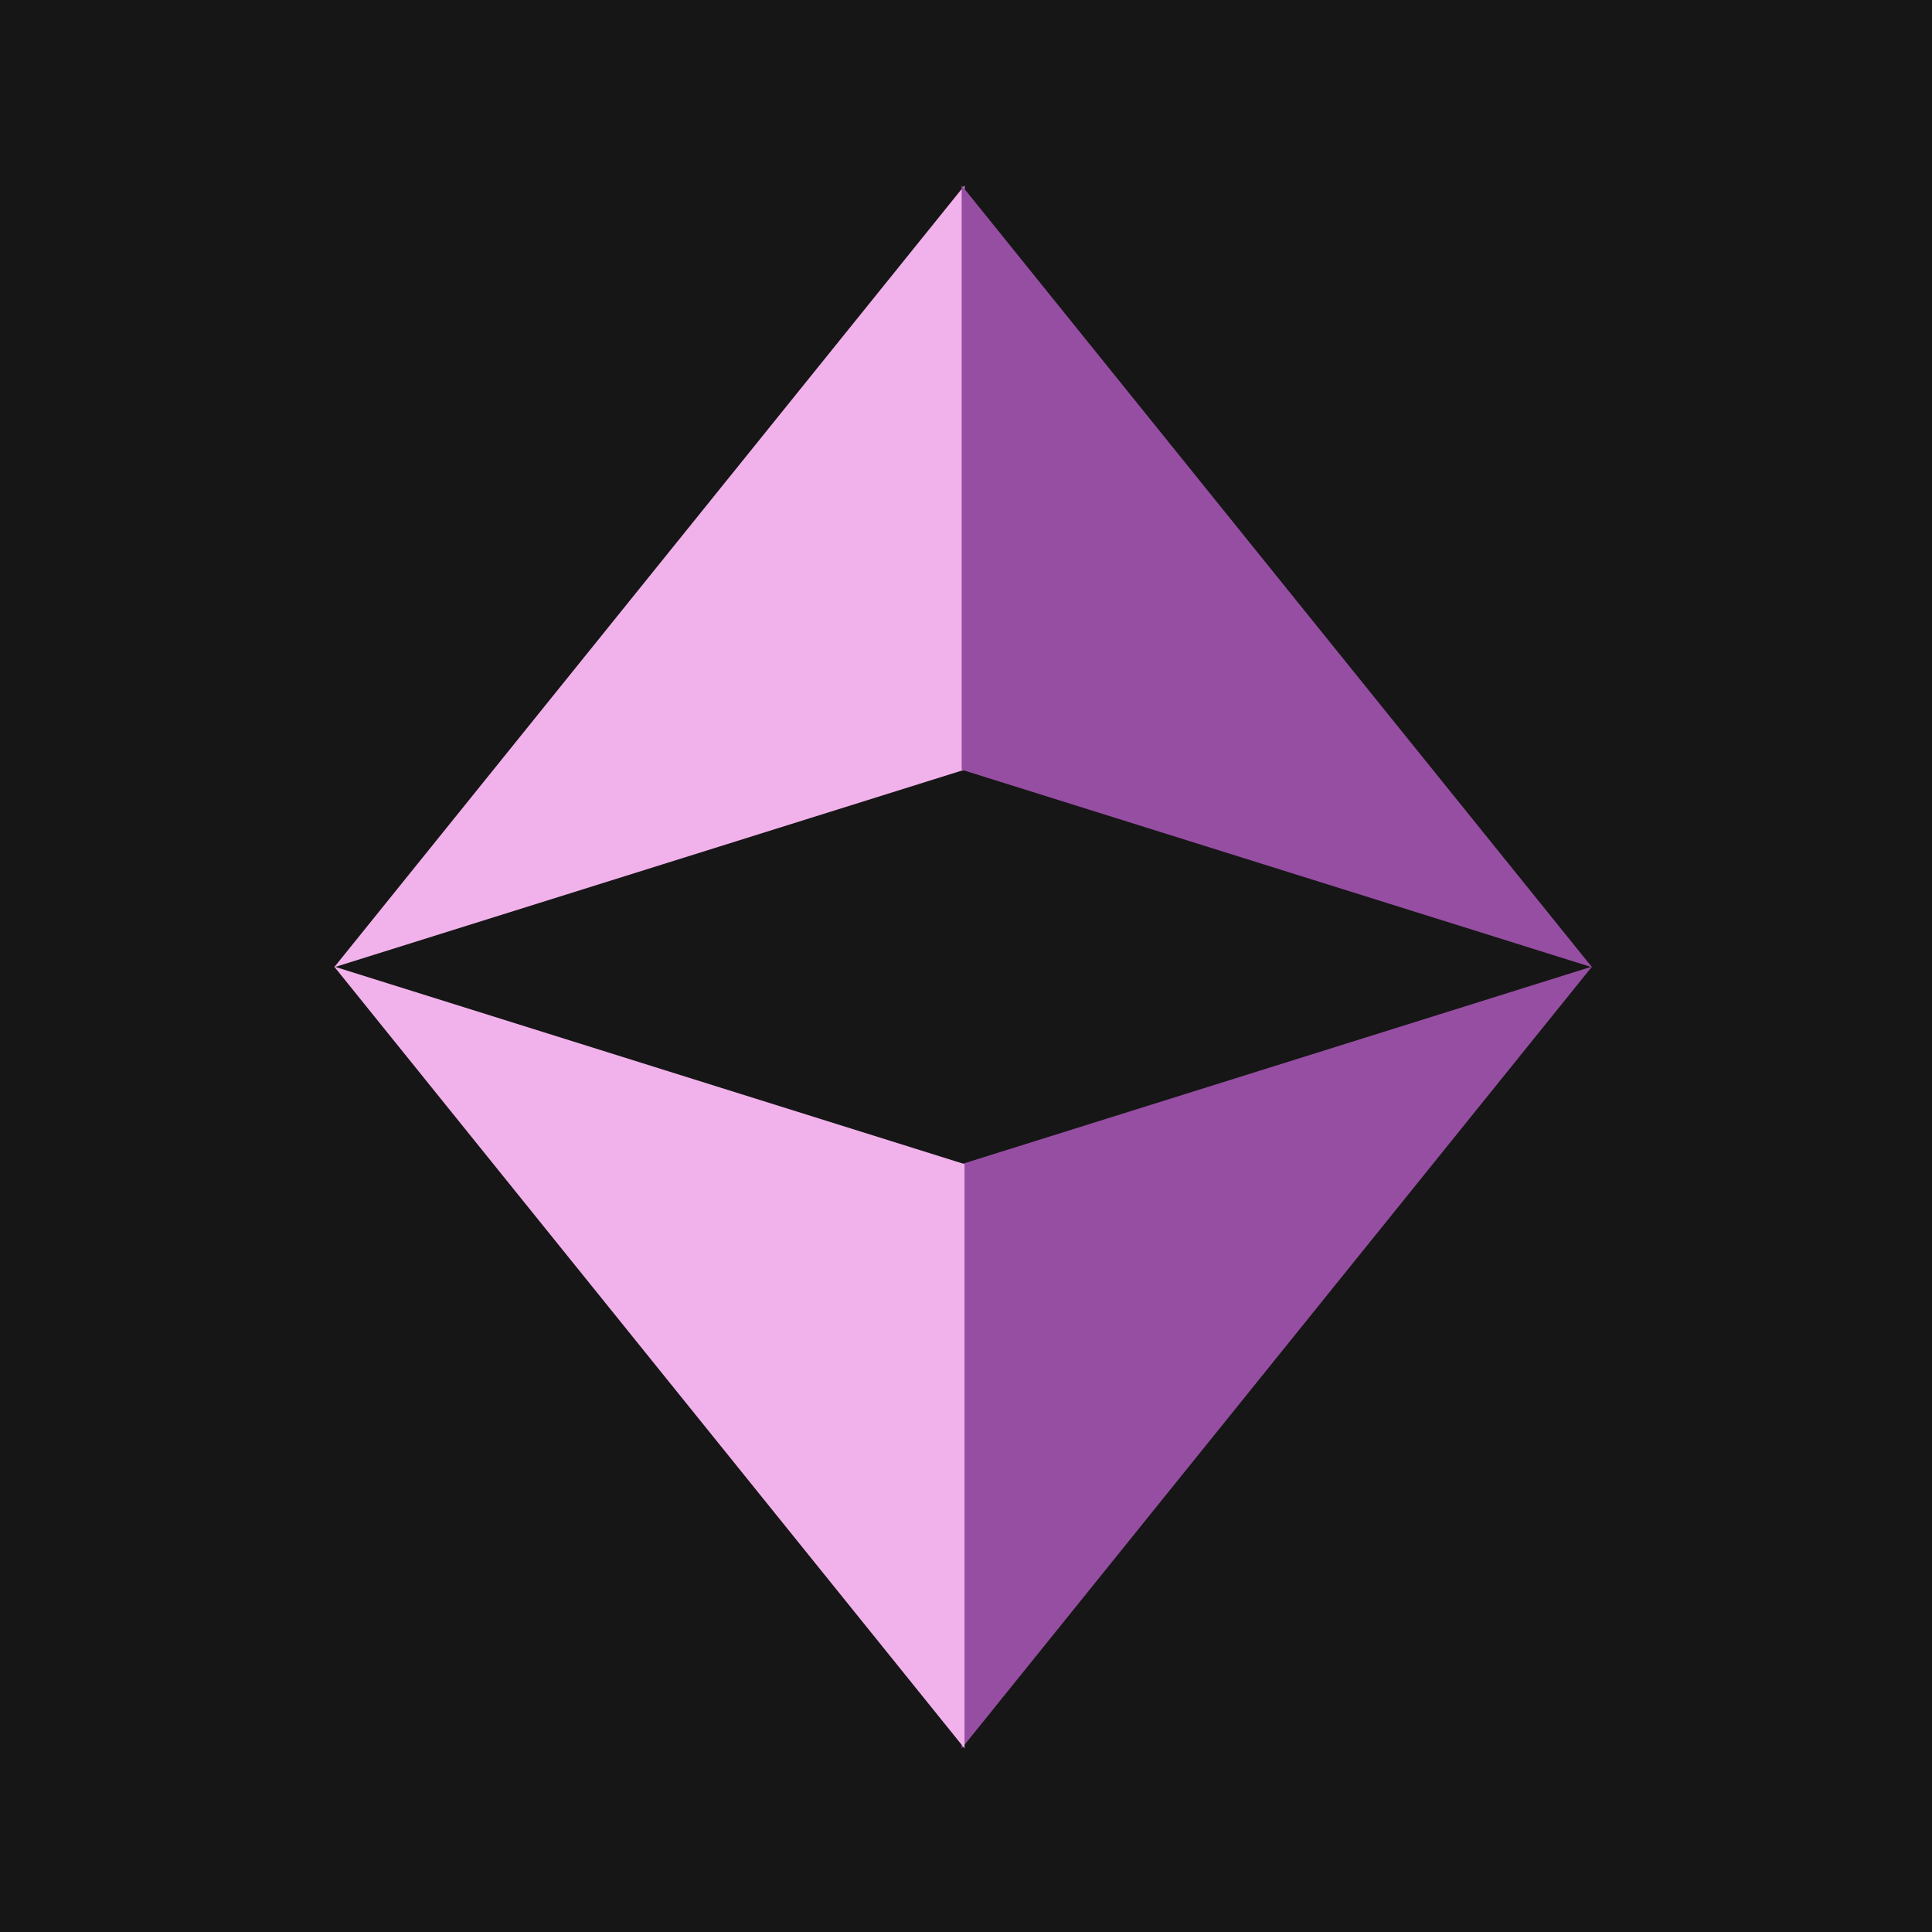 <svg width="500" height="500" viewBox="0 0 500 500" fill="none" xmlns="http://www.w3.org/2000/svg">
<rect width="500" height="500" fill="#161616"/>
<g clip-path="url(#clip0_3002_65)">
<path d="M249.619 199.202L86.482 250.326L249.619 48L249.619 199.202Z" fill="#F1B2EB"/>
<path d="M412.016 250.326L248.88 48L248.88 199.202L412.016 250.326Z" fill="#964EA2"/>
<path d="M248.879 301.269L412.016 250.145L248.879 452.47L248.879 301.269Z" fill="#964EA2"/>
<path d="M86.482 250.145L249.618 452.47L249.618 301.269L86.482 250.145Z" fill="#F1B2EB"/>
</g>
<defs>
<clipPath id="clip0_3002_65">
<rect width="327" height="405" fill="white" transform="translate(86 48)"/>
</clipPath>
</defs>
</svg>

